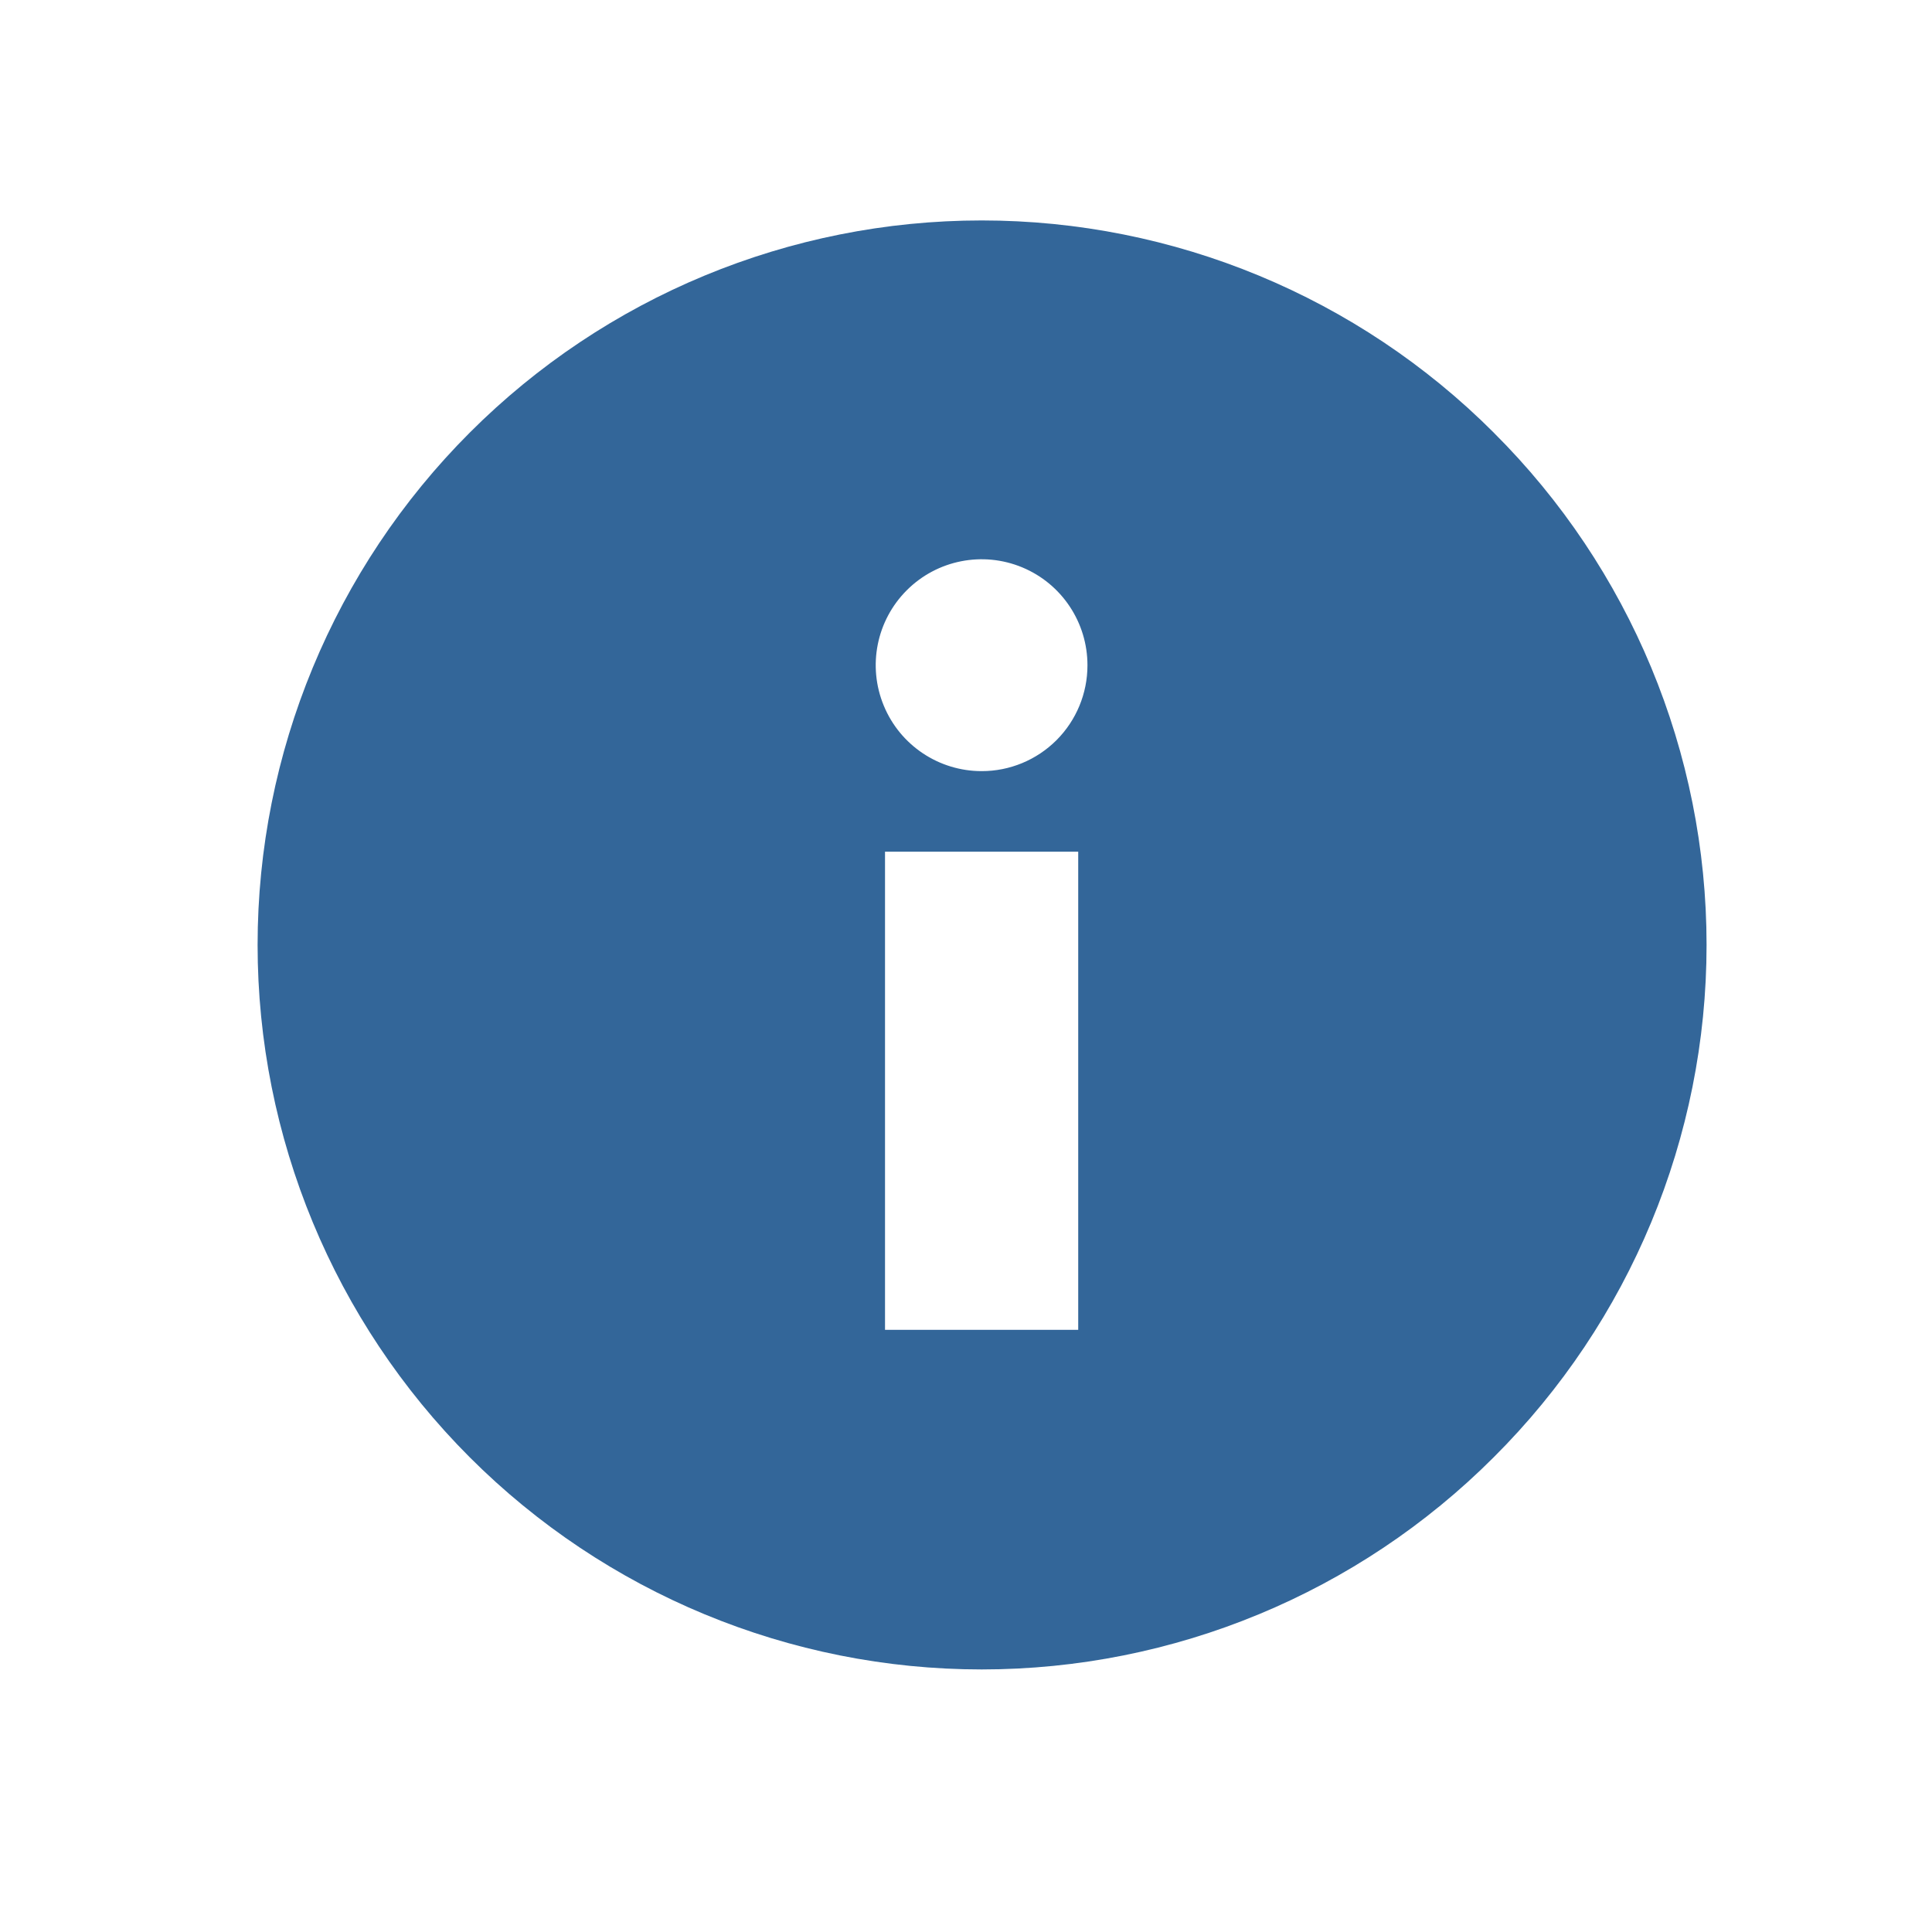 <svg viewBox="0 0 60 60" xmlns="http://www.w3.org/2000/svg">
    <title>
        Blue
    </title>
    <g fill="none" fill-rule="evenodd">
        <path d="M46.39 13.436c-4.217-4.22-9.938-6.59-15.902-6.59-5.965 0-11.683 2.37-15.9 6.59C10.37 17.656 8 23.38 8 29.346c0 5.968 2.37 11.69 6.587 15.91 4.218 4.22 9.937 6.59 15.9 6.59 5.966 0 11.686-2.37 15.902-6.59 4.23-4.214 6.61-9.94 6.61-15.91 0-5.973-2.38-11.698-6.61-15.91zM33.485 41.3h-6V26.45h6V41.3zm-3-17.352c-1.33 0-2.53-.802-3.038-2.032-.51-1.23-.227-2.646.715-3.586.94-.94 2.356-1.22 3.584-.71 1.228.51 2.028 1.712 2.026 3.043 0 .872-.346 1.708-.963 2.325-.617.615-1.453.962-2.324.96z" fill="#369"/>
    </g>
</svg>